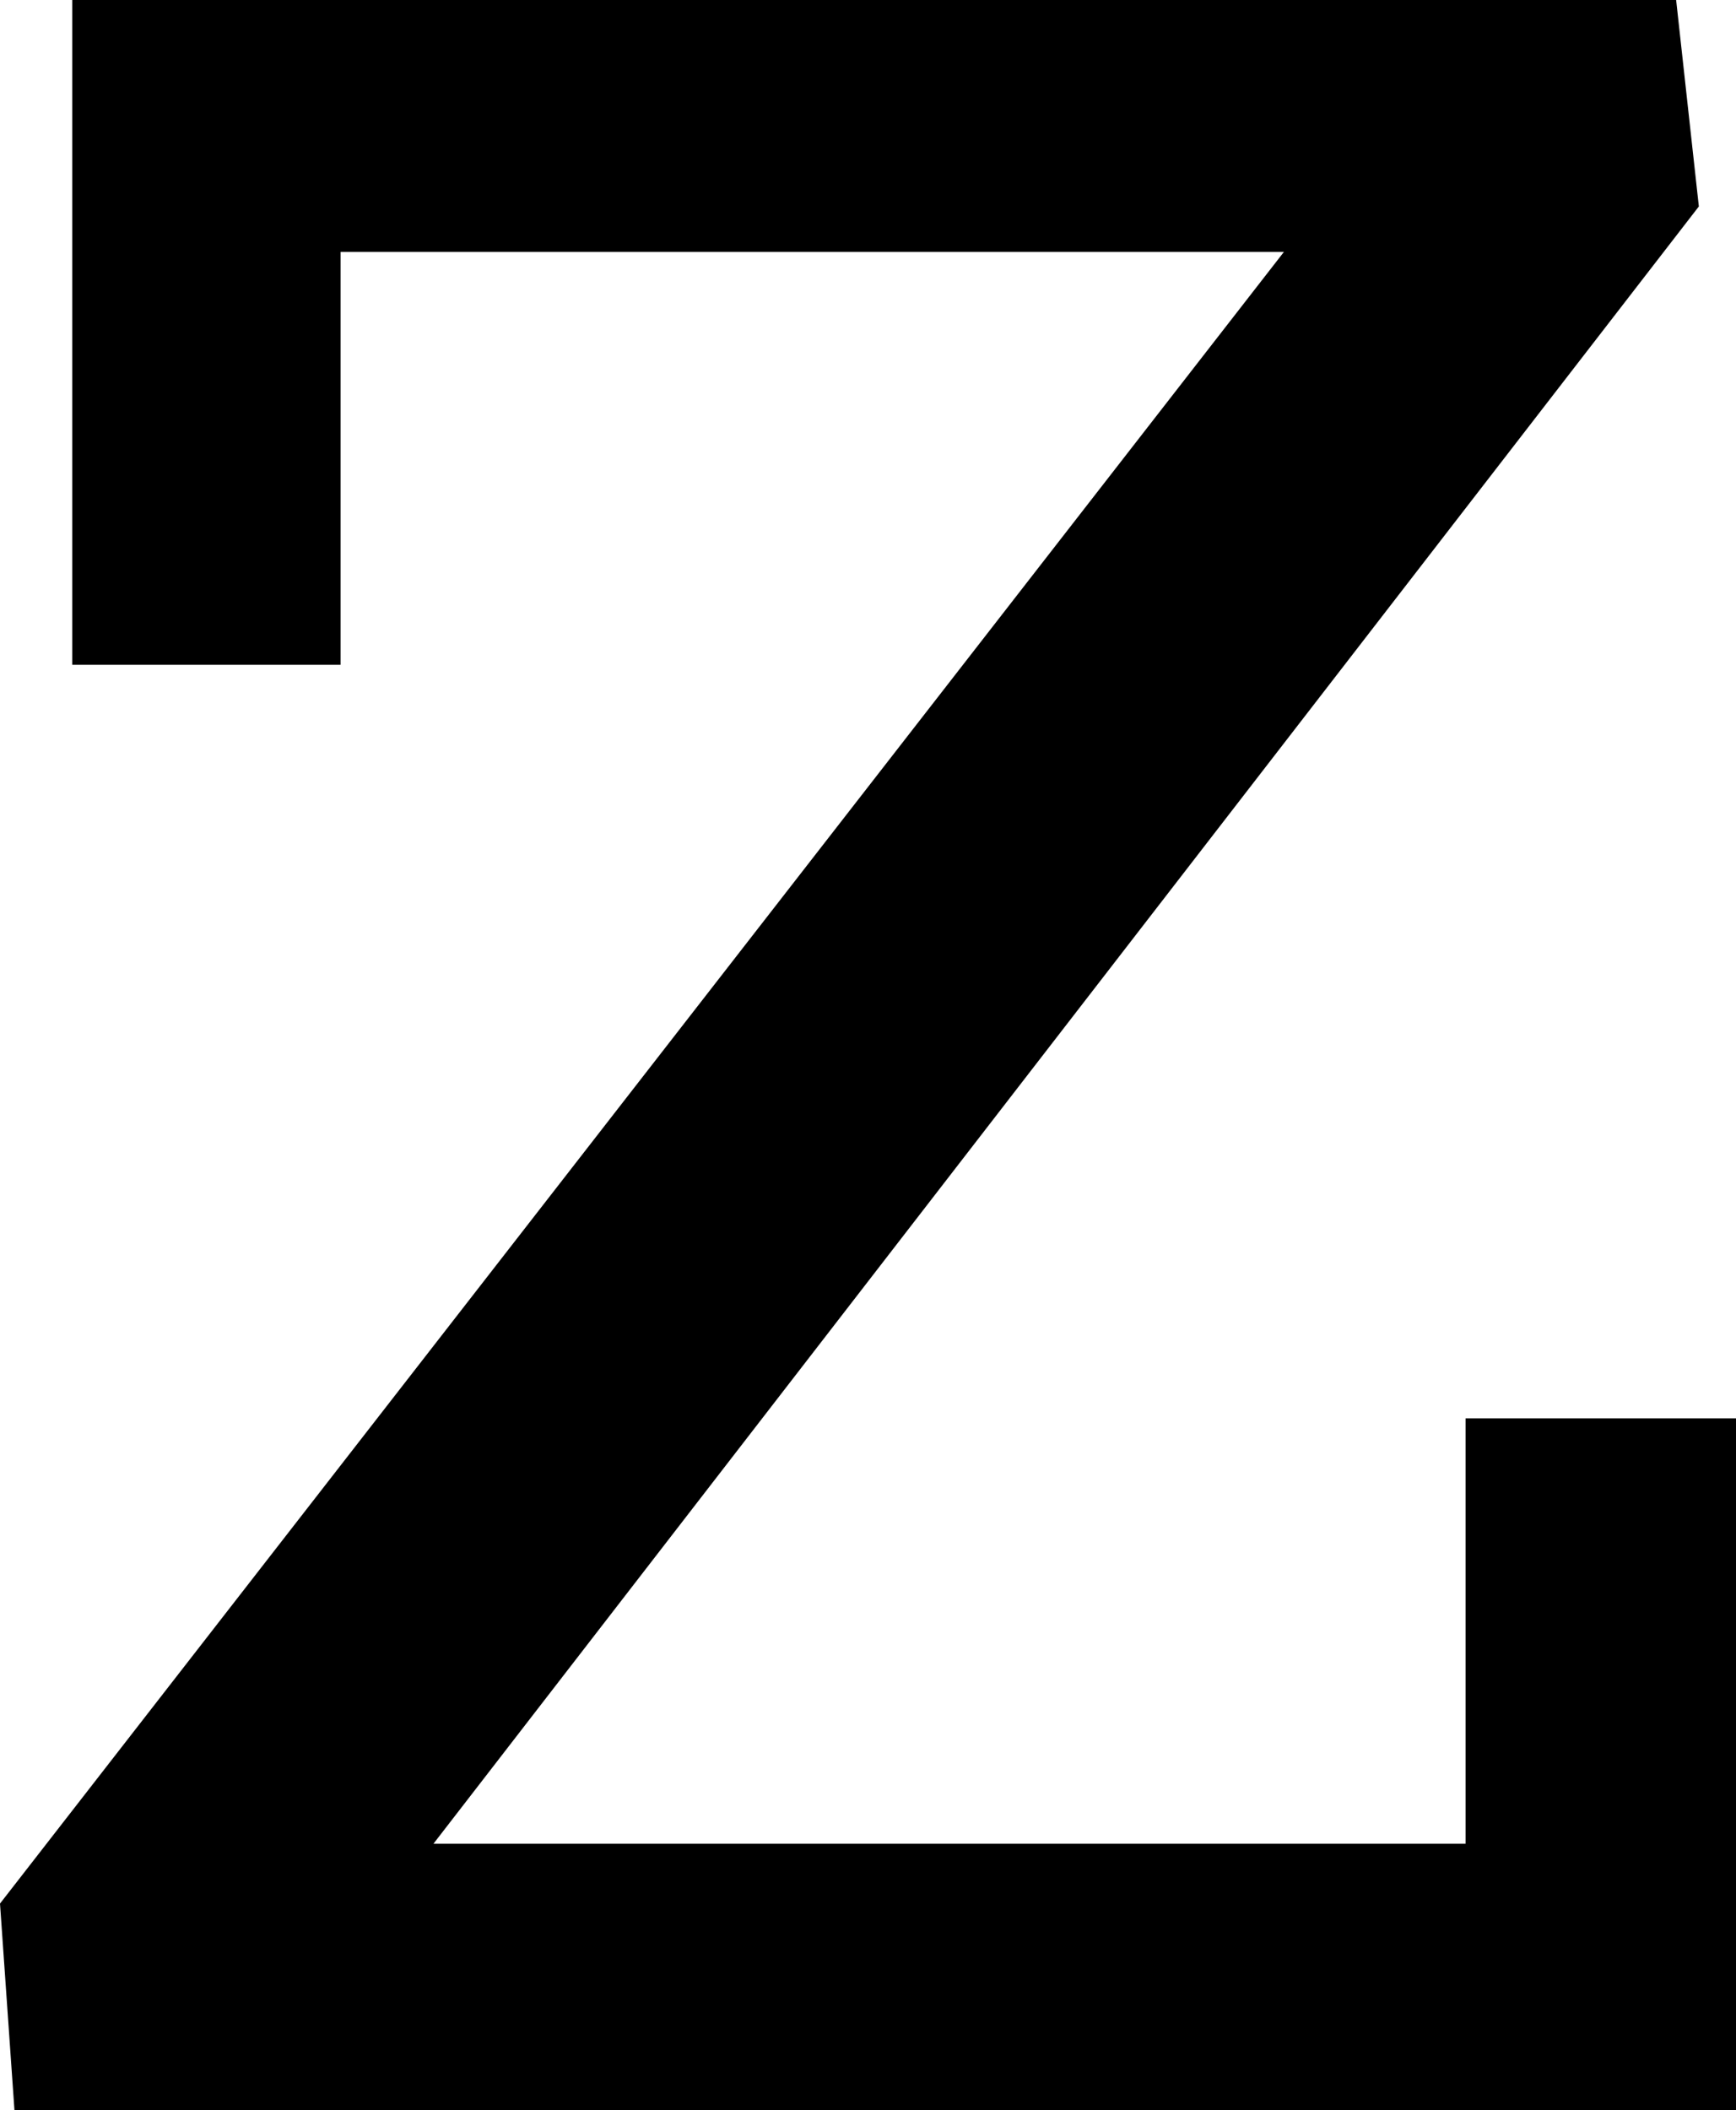 <svg xmlns="http://www.w3.org/2000/svg" viewBox="0 0 8.41 10.22"><title>Element 16</title><g id="Ebene_2" data-name="Ebene 2"><g id="Ebene_1-2" data-name="Ebene 1"><path d="M8.41,6.87v3.35H.07L0,9.22l6.22-8H1.65v2H.35V0H8.12l.11,1L2.1,8.93h5V6.87Z"/></g></g></svg>